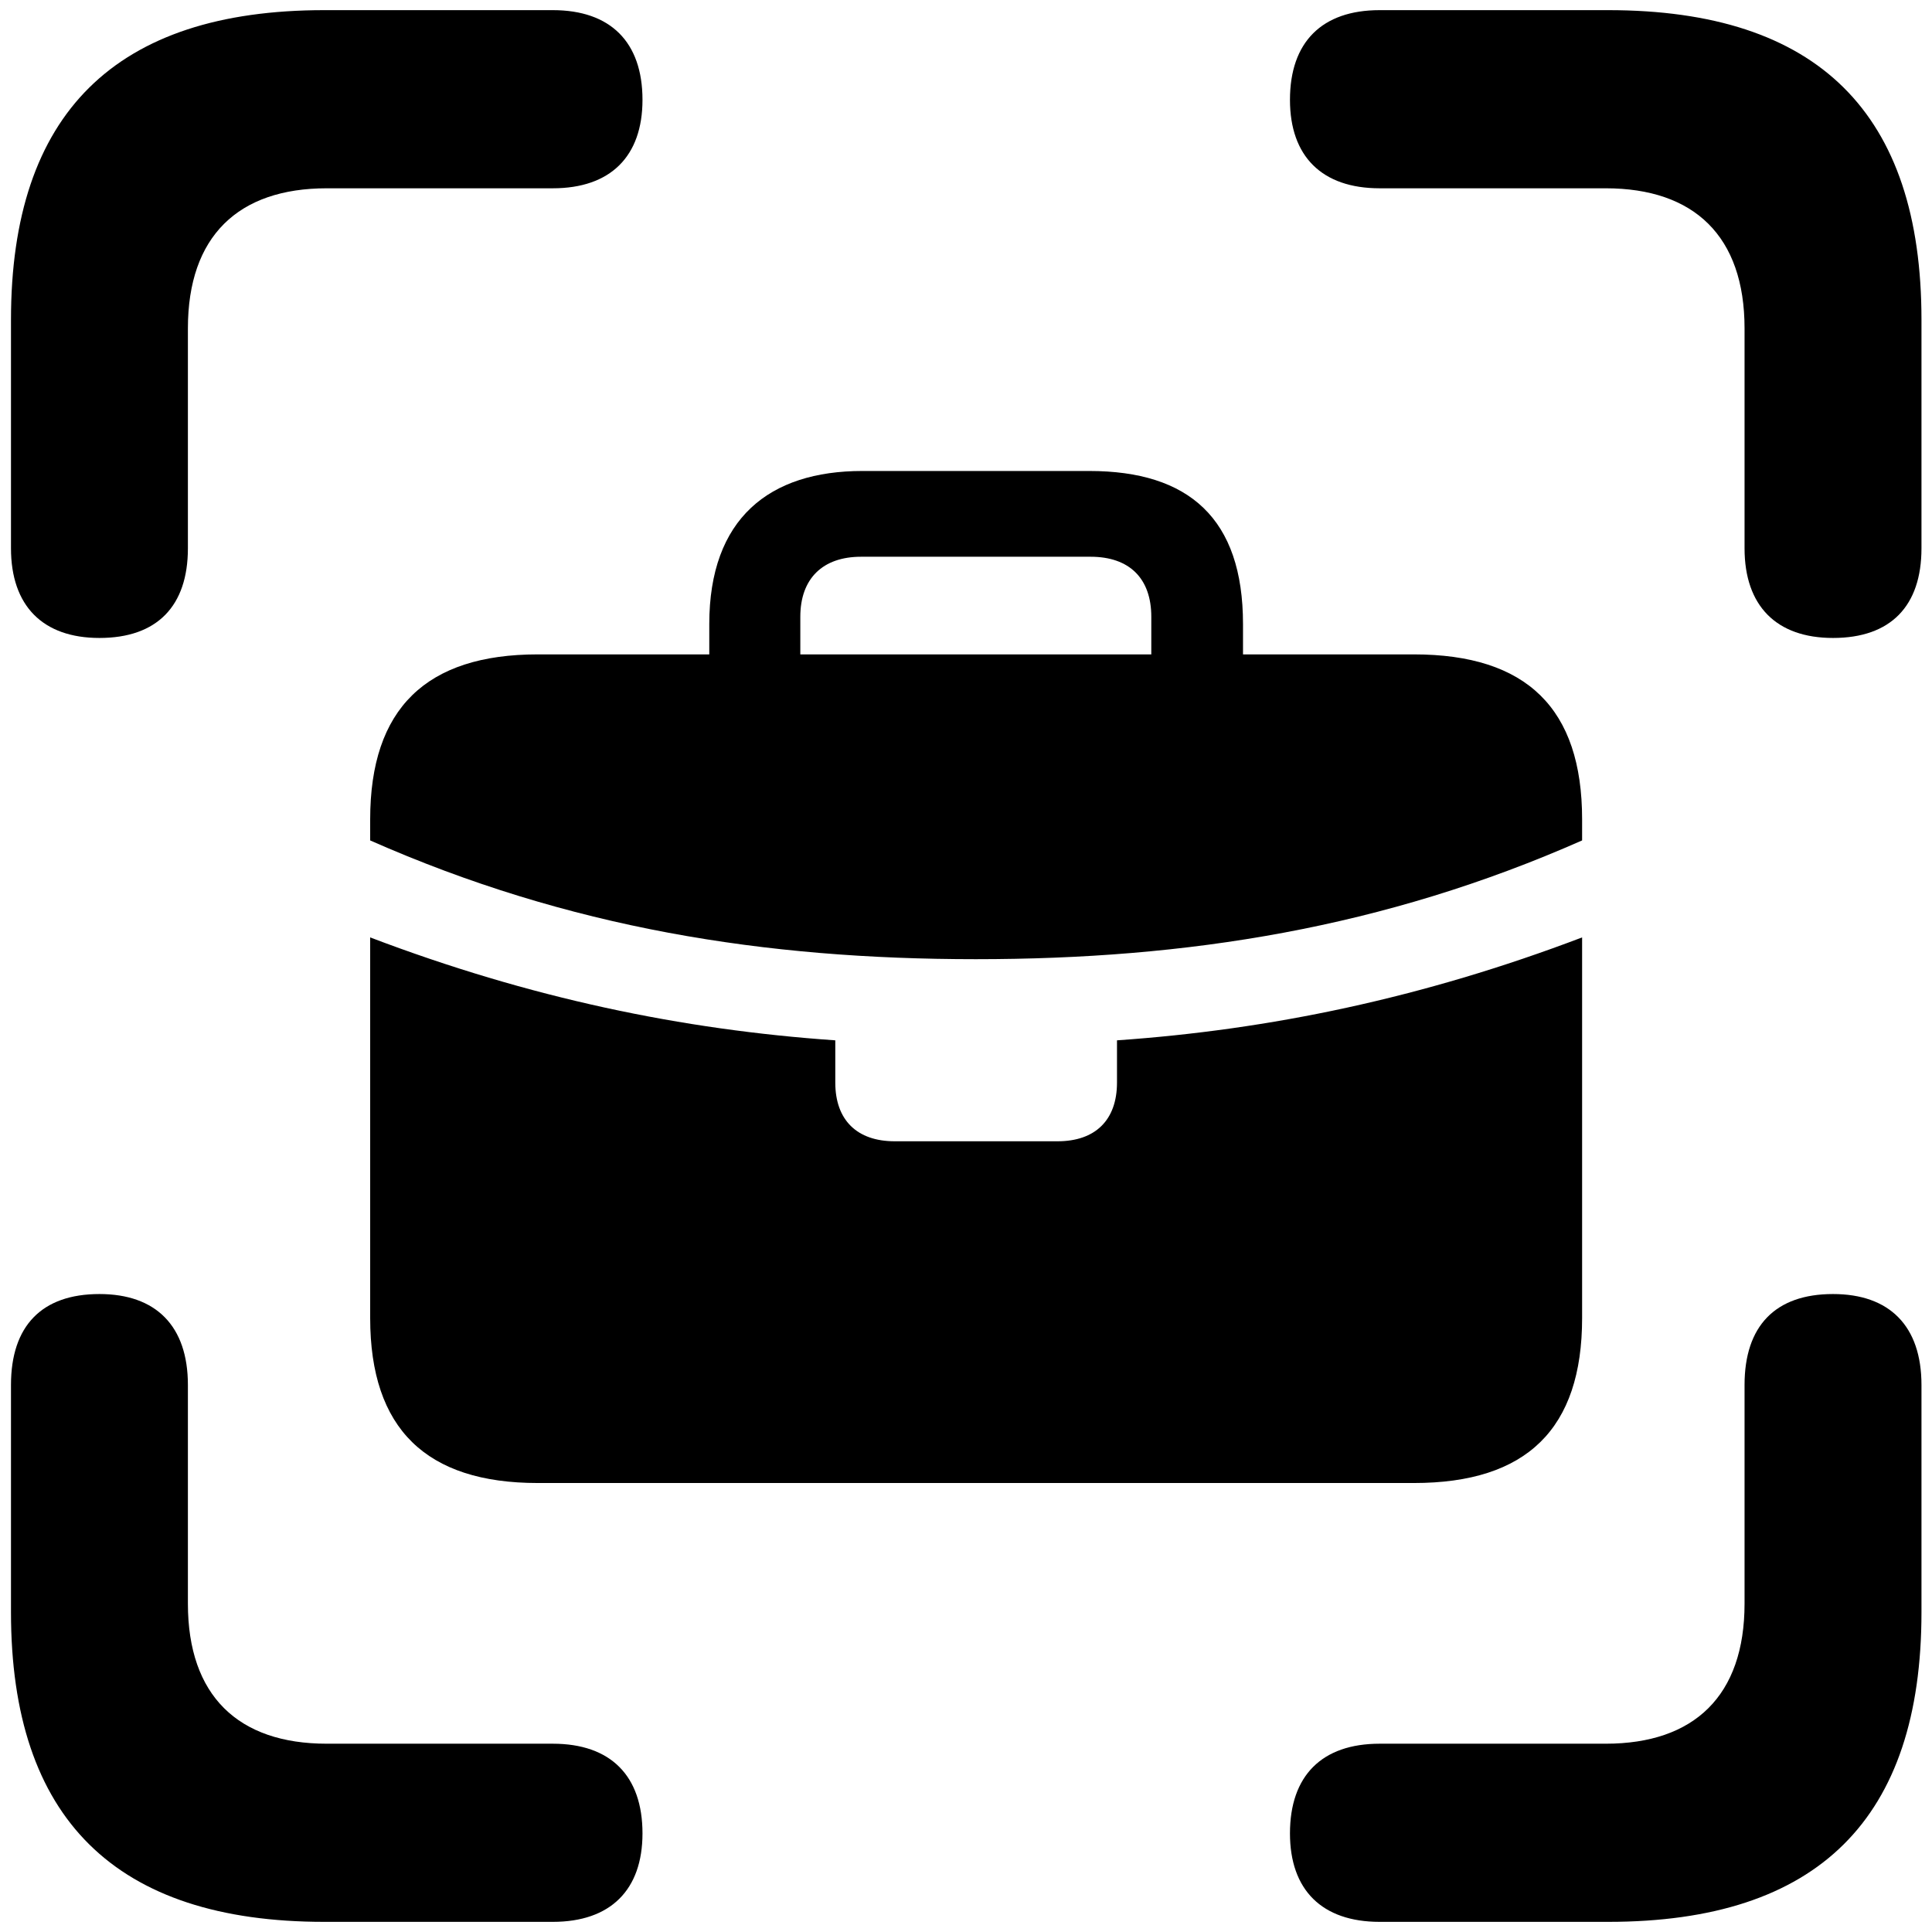 <?xml version="1.0" encoding="UTF-8"?>
<!-- Generated by Pixelmator Pro 3.4.1 -->
<svg width="381" height="381" viewBox="0 0 381 381" xmlns="http://www.w3.org/2000/svg">
    <g id="-copy">
        <path id="path1" fill="#000000" stroke="none" d="M 19.611 125.809 C 30.998 125.809 37.055 119.51 37.055 108.122 L 37.055 64.753 C 37.055 46.581 46.989 37.132 64.434 37.132 L 109.015 37.132 C 120.403 37.132 126.702 30.832 126.702 19.687 C 126.702 8.3 120.403 2 109.015 2 L 63.949 2 C 22.76 2 2.166 22.352 2.166 63.057 L 2.166 108.122 C 2.166 119.51 8.465 125.809 19.611 125.809 Z M 361.479 125.809 C 372.866 125.809 378.924 119.51 378.924 108.122 L 378.924 63.057 C 378.924 22.352 358.571 2 317.14 2 L 272.075 2 C 260.687 2 254.388 8.3 254.388 19.687 C 254.388 30.832 260.687 37.132 272.075 37.132 L 316.656 37.132 C 334.1 37.132 344.034 46.581 344.034 64.753 L 344.034 108.122 C 344.034 119.51 350.334 125.809 361.479 125.809 Z M 63.949 379 L 109.015 379 C 120.403 379 126.702 372.7 126.702 361.555 C 126.702 350.168 120.403 343.868 109.015 343.868 L 64.434 343.868 C 46.989 343.868 37.055 334.419 37.055 316.247 L 37.055 273.12 C 37.055 261.49 30.756 255.191 19.611 255.191 C 8.223 255.191 2.166 261.49 2.166 273.12 L 2.166 317.943 C 2.166 358.648 22.76 379 63.949 379 Z M 272.075 379 L 317.14 379 C 358.571 379 378.924 358.648 378.924 317.943 L 378.924 273.12 C 378.924 261.49 372.624 255.191 361.479 255.191 C 350.091 255.191 344.034 261.49 344.034 273.12 L 344.034 316.247 C 344.034 334.419 334.1 343.868 316.656 343.868 L 272.075 343.868 C 260.687 343.868 254.388 350.168 254.388 361.555 C 254.388 372.7 260.687 379 272.075 379 Z"/>
        <g id="g1">
            <path id="path2" fill="#000000" stroke="none" d="M 106.046 292.458 L 278.824 292.458 C 301.071 292.458 312 281.79 312 259.932 L 312 161.574 C 312 139.717 301.071 129.048 278.824 129.048 L 106.046 129.048 C 84.059 129.048 73 139.717 73 161.574 L 73 259.932 C 73 281.79 84.059 292.458 106.046 292.458 Z M 176.432 225.065 C 169.016 225.065 164.723 220.901 164.723 213.485 L 164.723 205.159 C 134.539 203.077 104.485 196.832 73 184.863 L 73 165.737 C 112.161 183.041 150.802 189.156 192.435 189.156 C 234.068 189.156 272.839 183.041 312 165.737 L 312 184.863 C 280.515 196.832 250.331 203.077 220.277 205.159 L 220.277 213.485 C 220.277 220.901 215.984 225.065 208.568 225.065 Z M 139.873 139.066 L 157.827 139.066 L 157.827 121.632 C 157.827 114.086 162.251 109.793 169.797 109.793 L 215.073 109.793 C 222.749 109.793 227.042 114.086 227.042 121.632 L 227.042 138.806 L 245.127 138.806 L 245.127 123.064 C 245.127 102.247 234.458 92.88 214.813 92.88 L 170.057 92.88 C 151.713 92.88 139.873 102.247 139.873 123.064 Z"/>
        </g>
    </g>
</svg>

